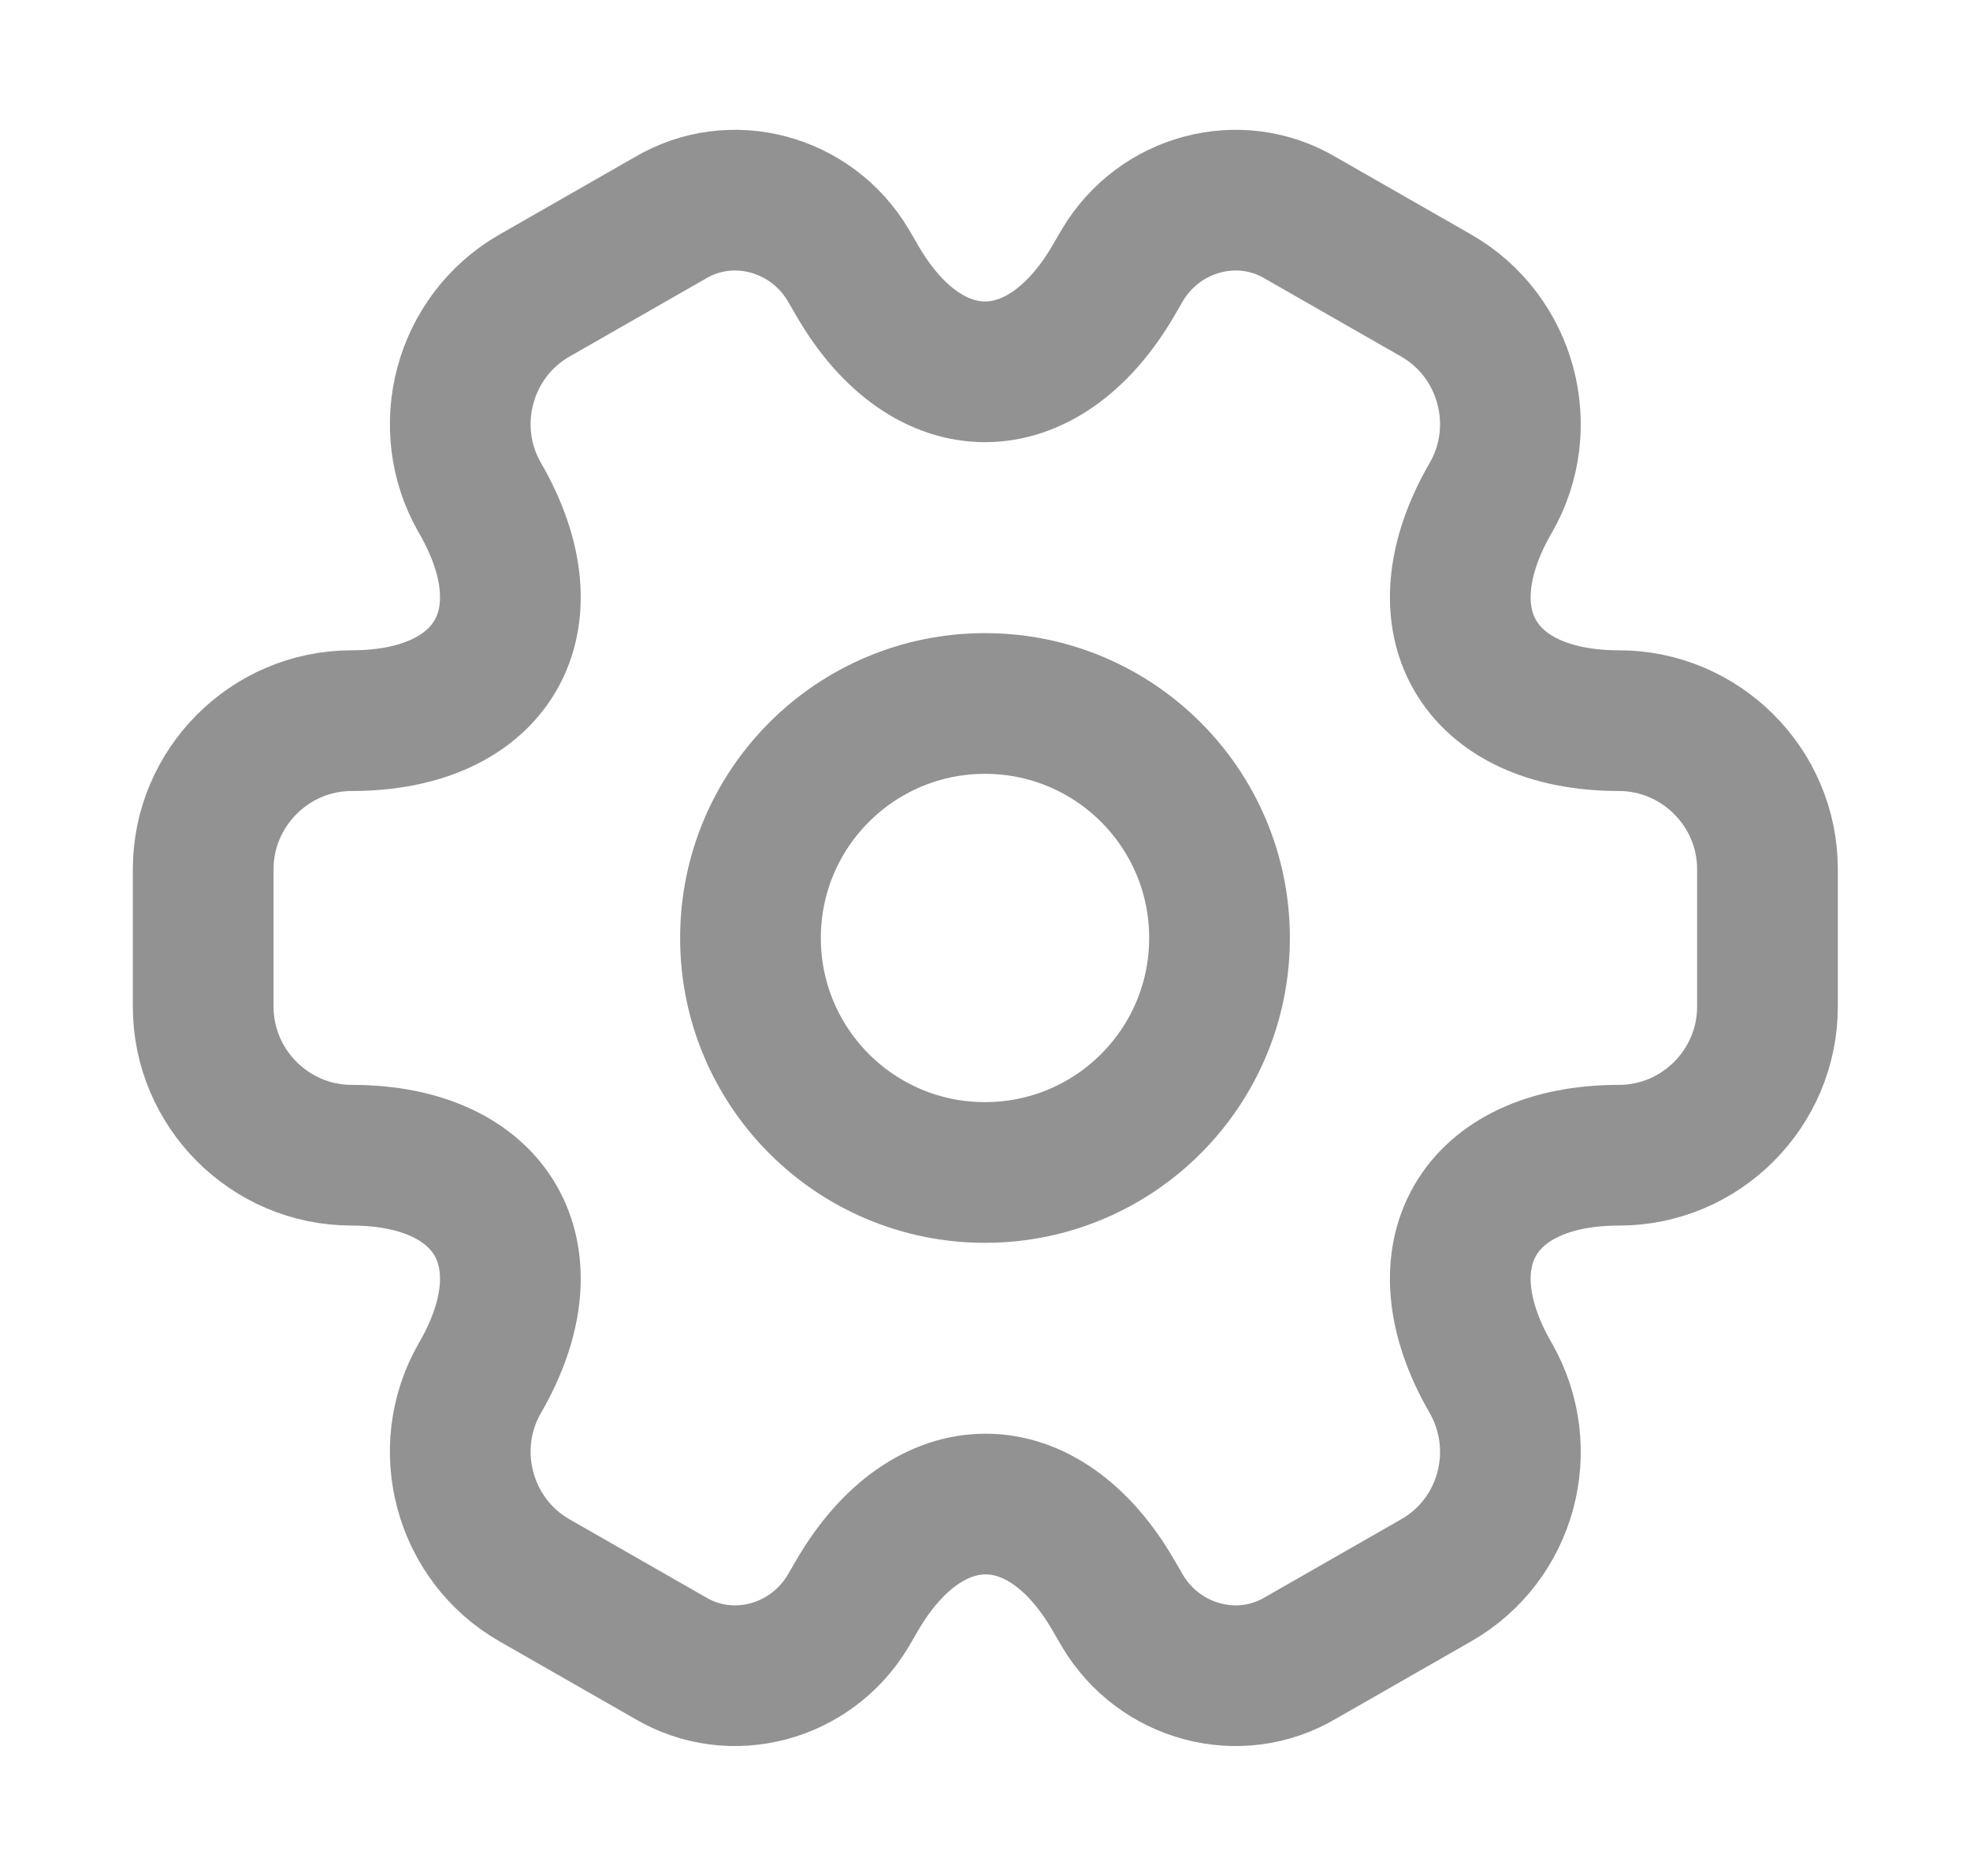 <svg width="21" height="20" viewBox="0 0 21 20" fill="none" xmlns="http://www.w3.org/2000/svg">
<path d="M10.5 12.5C11.881 12.5 13 11.381 13 10C13 8.619 11.881 7.5 10.5 7.5C9.119 7.5 8 8.619 8 10C8 11.381 9.119 12.5 10.5 12.5Z" stroke="#929292" stroke-width="1.5" stroke-miterlimit="10" stroke-linecap="round" stroke-linejoin="round"/>
<path d="M2.166 10.733V9.266C2.166 8.4 2.874 7.683 3.749 7.683C5.258 7.683 5.874 6.616 5.116 5.308C4.683 4.558 4.941 3.583 5.699 3.15L7.141 2.325C7.799 1.933 8.649 2.166 9.041 2.825L9.133 2.983C9.883 4.291 11.116 4.291 11.874 2.983L11.966 2.825C12.358 2.166 13.208 1.933 13.866 2.325L15.308 3.15C16.066 3.583 16.324 4.558 15.891 5.308C15.133 6.616 15.749 7.683 17.258 7.683C18.124 7.683 18.841 8.391 18.841 9.266V10.733C18.841 11.6 18.133 12.316 17.258 12.316C15.749 12.316 15.133 13.383 15.891 14.691C16.324 15.45 16.066 16.416 15.308 16.849L13.866 17.674C13.208 18.066 12.358 17.833 11.966 17.174L11.874 17.016C11.124 15.708 9.891 15.708 9.133 17.016L9.041 17.174C8.649 17.833 7.799 18.066 7.141 17.674L5.699 16.849C4.941 16.416 4.683 15.441 5.116 14.691C5.874 13.383 5.258 12.316 3.749 12.316C2.874 12.316 2.166 11.6 2.166 10.733Z" stroke="#929292" stroke-width="1.5" stroke-miterlimit="10" stroke-linecap="round" stroke-linejoin="round"/>
</svg>
